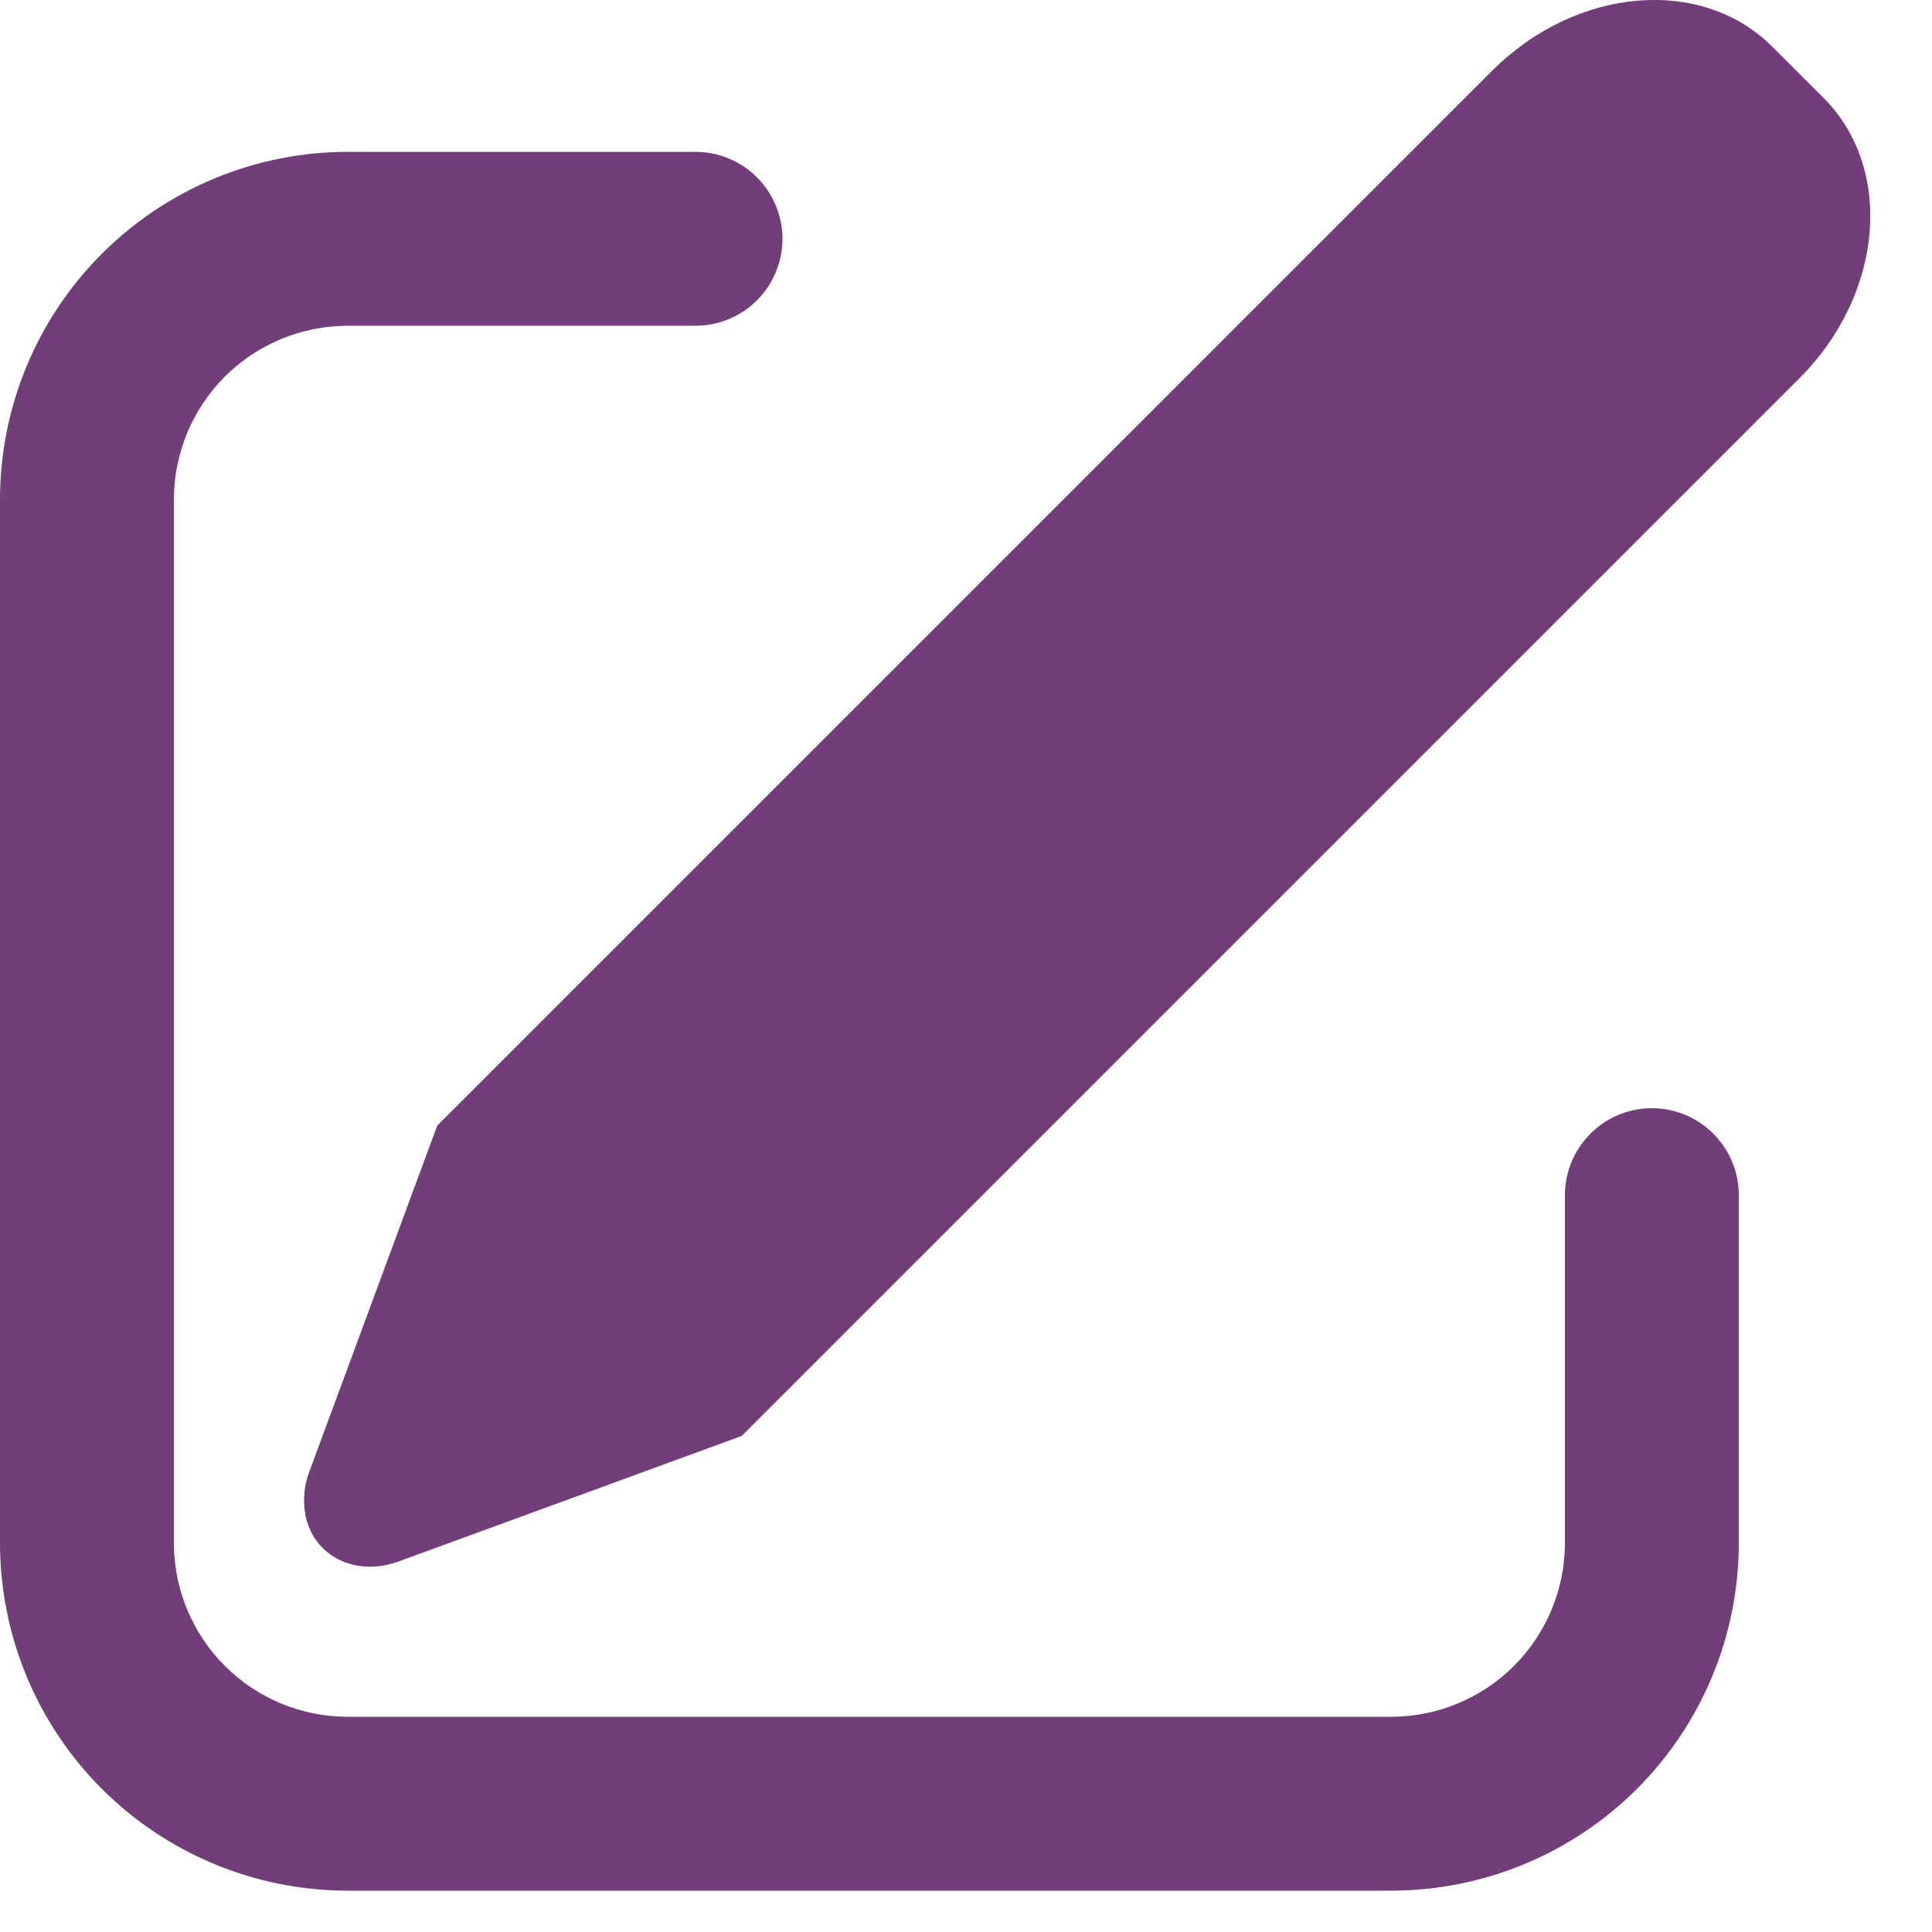 <svg width="20" height="20" viewBox="0 0 20 20" fill="none" xmlns="http://www.w3.org/2000/svg">
<path d="M18.346 0.483L18.878 1.014C19.609 1.747 19.498 3.046 18.628 3.915L7.678 14.865L4.13 16.163C3.685 16.327 3.251 16.114 3.163 15.691C3.133 15.537 3.147 15.378 3.203 15.232L4.526 11.653L15.446 0.733C16.316 -0.137 17.615 -0.249 18.346 0.483ZM7.2 1.572C7.318 1.572 7.435 1.595 7.544 1.641C7.654 1.686 7.753 1.752 7.836 1.836C7.92 1.919 7.986 2.019 8.031 2.128C8.077 2.237 8.1 2.354 8.1 2.472C8.1 2.59 8.077 2.707 8.031 2.817C7.986 2.926 7.92 3.025 7.836 3.109C7.753 3.192 7.654 3.258 7.544 3.304C7.435 3.349 7.318 3.372 7.2 3.372H3.6C3.123 3.372 2.665 3.562 2.327 3.899C1.99 4.237 1.8 4.695 1.8 5.172V15.972C1.8 16.45 1.99 16.907 2.327 17.245C2.665 17.583 3.123 17.772 3.6 17.772H14.4C14.877 17.772 15.335 17.583 15.673 17.245C16.01 16.907 16.2 16.45 16.2 15.972V12.372C16.2 12.133 16.295 11.905 16.464 11.736C16.632 11.567 16.861 11.472 17.1 11.472C17.339 11.472 17.568 11.567 17.736 11.736C17.905 11.905 18 12.133 18 12.372V15.972C18 16.927 17.621 17.843 16.946 18.518C16.27 19.193 15.355 19.572 14.4 19.572H3.6C2.645 19.572 1.73 19.193 1.054 18.518C0.379 17.843 0 16.927 0 15.972V5.172C0 4.217 0.379 3.302 1.054 2.627C1.73 1.952 2.645 1.572 3.6 1.572H7.2Z" fill="#713E79"/>
</svg>
